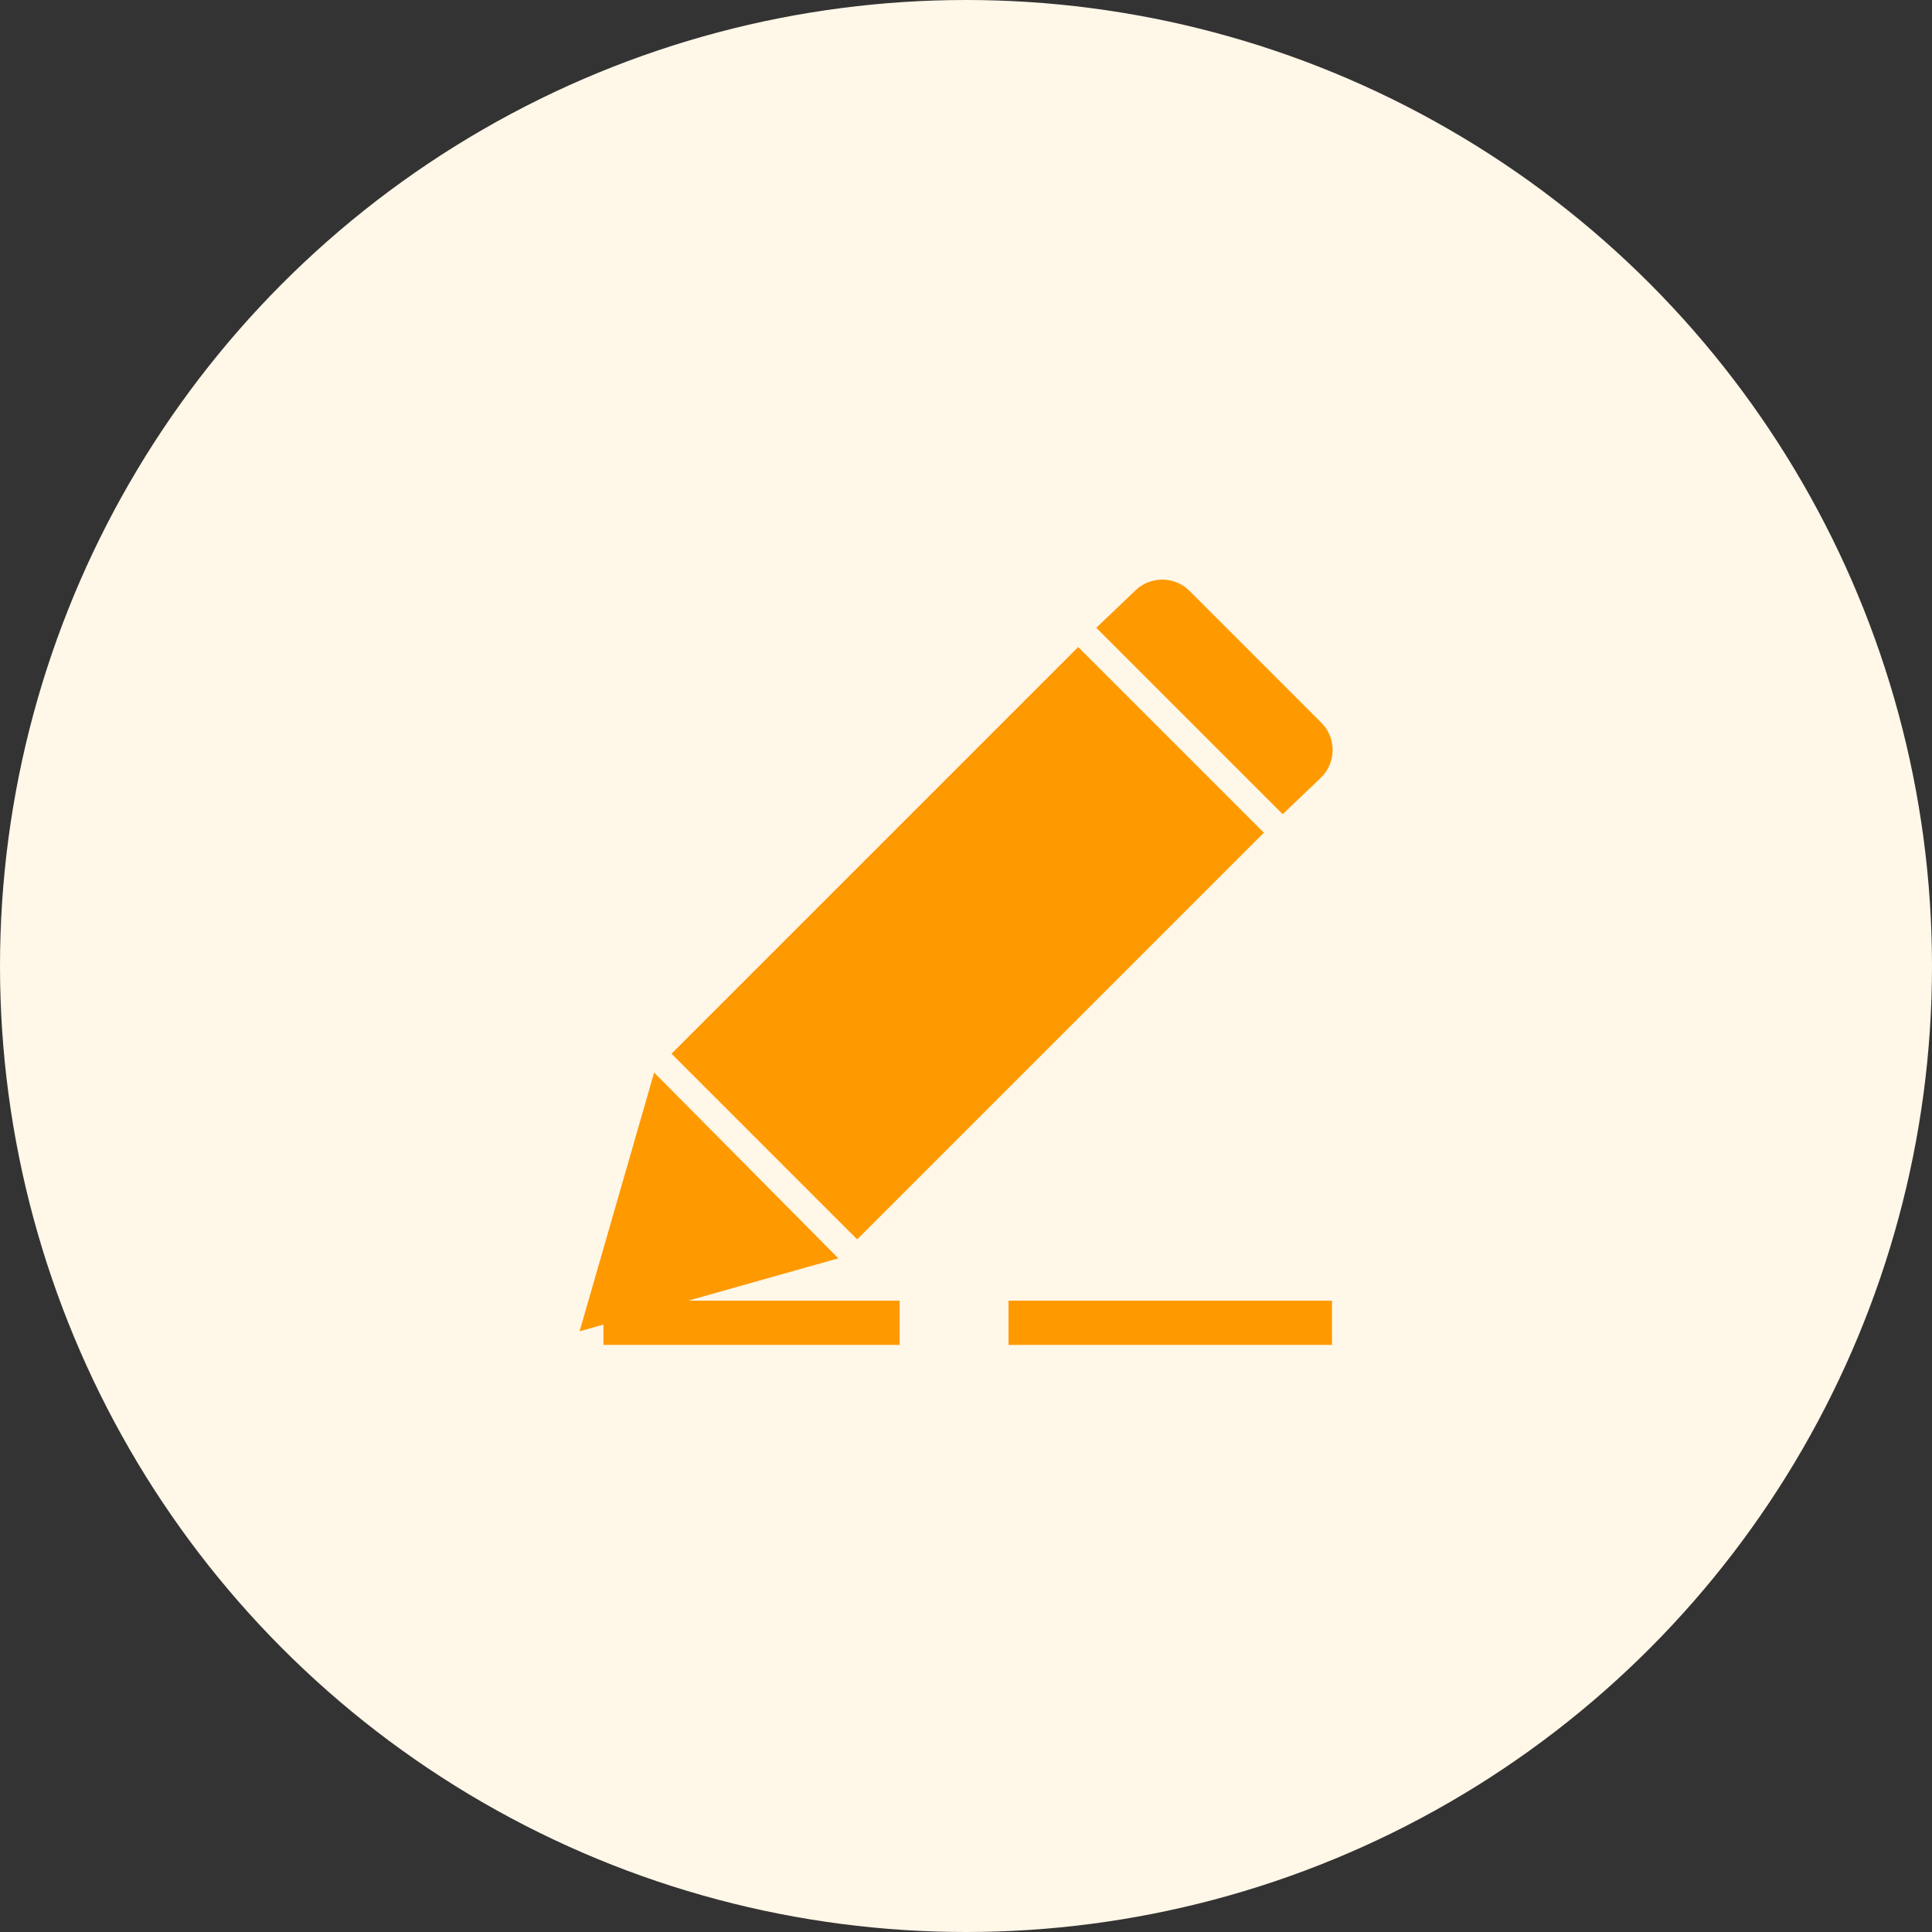 <?xml version="1.0" encoding="UTF-8"?>
<svg width="50px" height="50px" viewBox="0 0 50 50" version="1.1" xmlns="http://www.w3.org/2000/svg" xmlns:xlink="http://www.w3.org/1999/xlink">
    <rect x="0" y="0" width="50" height="50" fill="#333333" stroke="none"/>
    <!-- Generator: Sketch 48.1 (47250) - http://www.bohemiancoding.com/sketch -->
    <title>Artboard Copy 2</title>
    <desc>Created with Sketch.</desc>
    <defs></defs>
    <g id="图标" stroke="none" stroke-width="1" fill="none" fill-rule="evenodd">
        <g id="Artboard-Copy-2">
            <circle id="Oval-3" fill="#FFF7E8" cx="25" cy="25" r="25"></circle>
            <polygon id="Shape" fill="#FF9900" fill-rule="nonzero" points="15.617 33.661 23.282 33.661 23.282 34.806 15.617 34.806"></polygon>
            <polygon id="Shape" fill="#FF9900" fill-rule="nonzero" points="26.101 33.661 34.471 33.661 34.471 34.806 26.101 34.806"></polygon>
            <polygon id="Shape" fill="#FF9900" fill-rule="nonzero" points="27.904 16.745 32.709 21.55 22.184 32.075 17.379 27.27"></polygon>
            <path d="M30.786,15.293 L34.195,18.703 C34.586,19.093 34.586,19.726 34.195,20.117 C34.19,20.122 34.184,20.128 34.179,20.133 L33.196,21.071 L28.372,16.247 L29.388,15.277 C29.781,14.902 30.402,14.909 30.786,15.293 Z" id="Shape" fill="#FF9900" fill-rule="nonzero"></path>
            <polygon id="Shape" fill="#FF9900" fill-rule="nonzero" points="16.929 27.758 21.696 32.565 15 34.454 16.929 27.758"></polygon>
        </g>
    </g>
</svg>